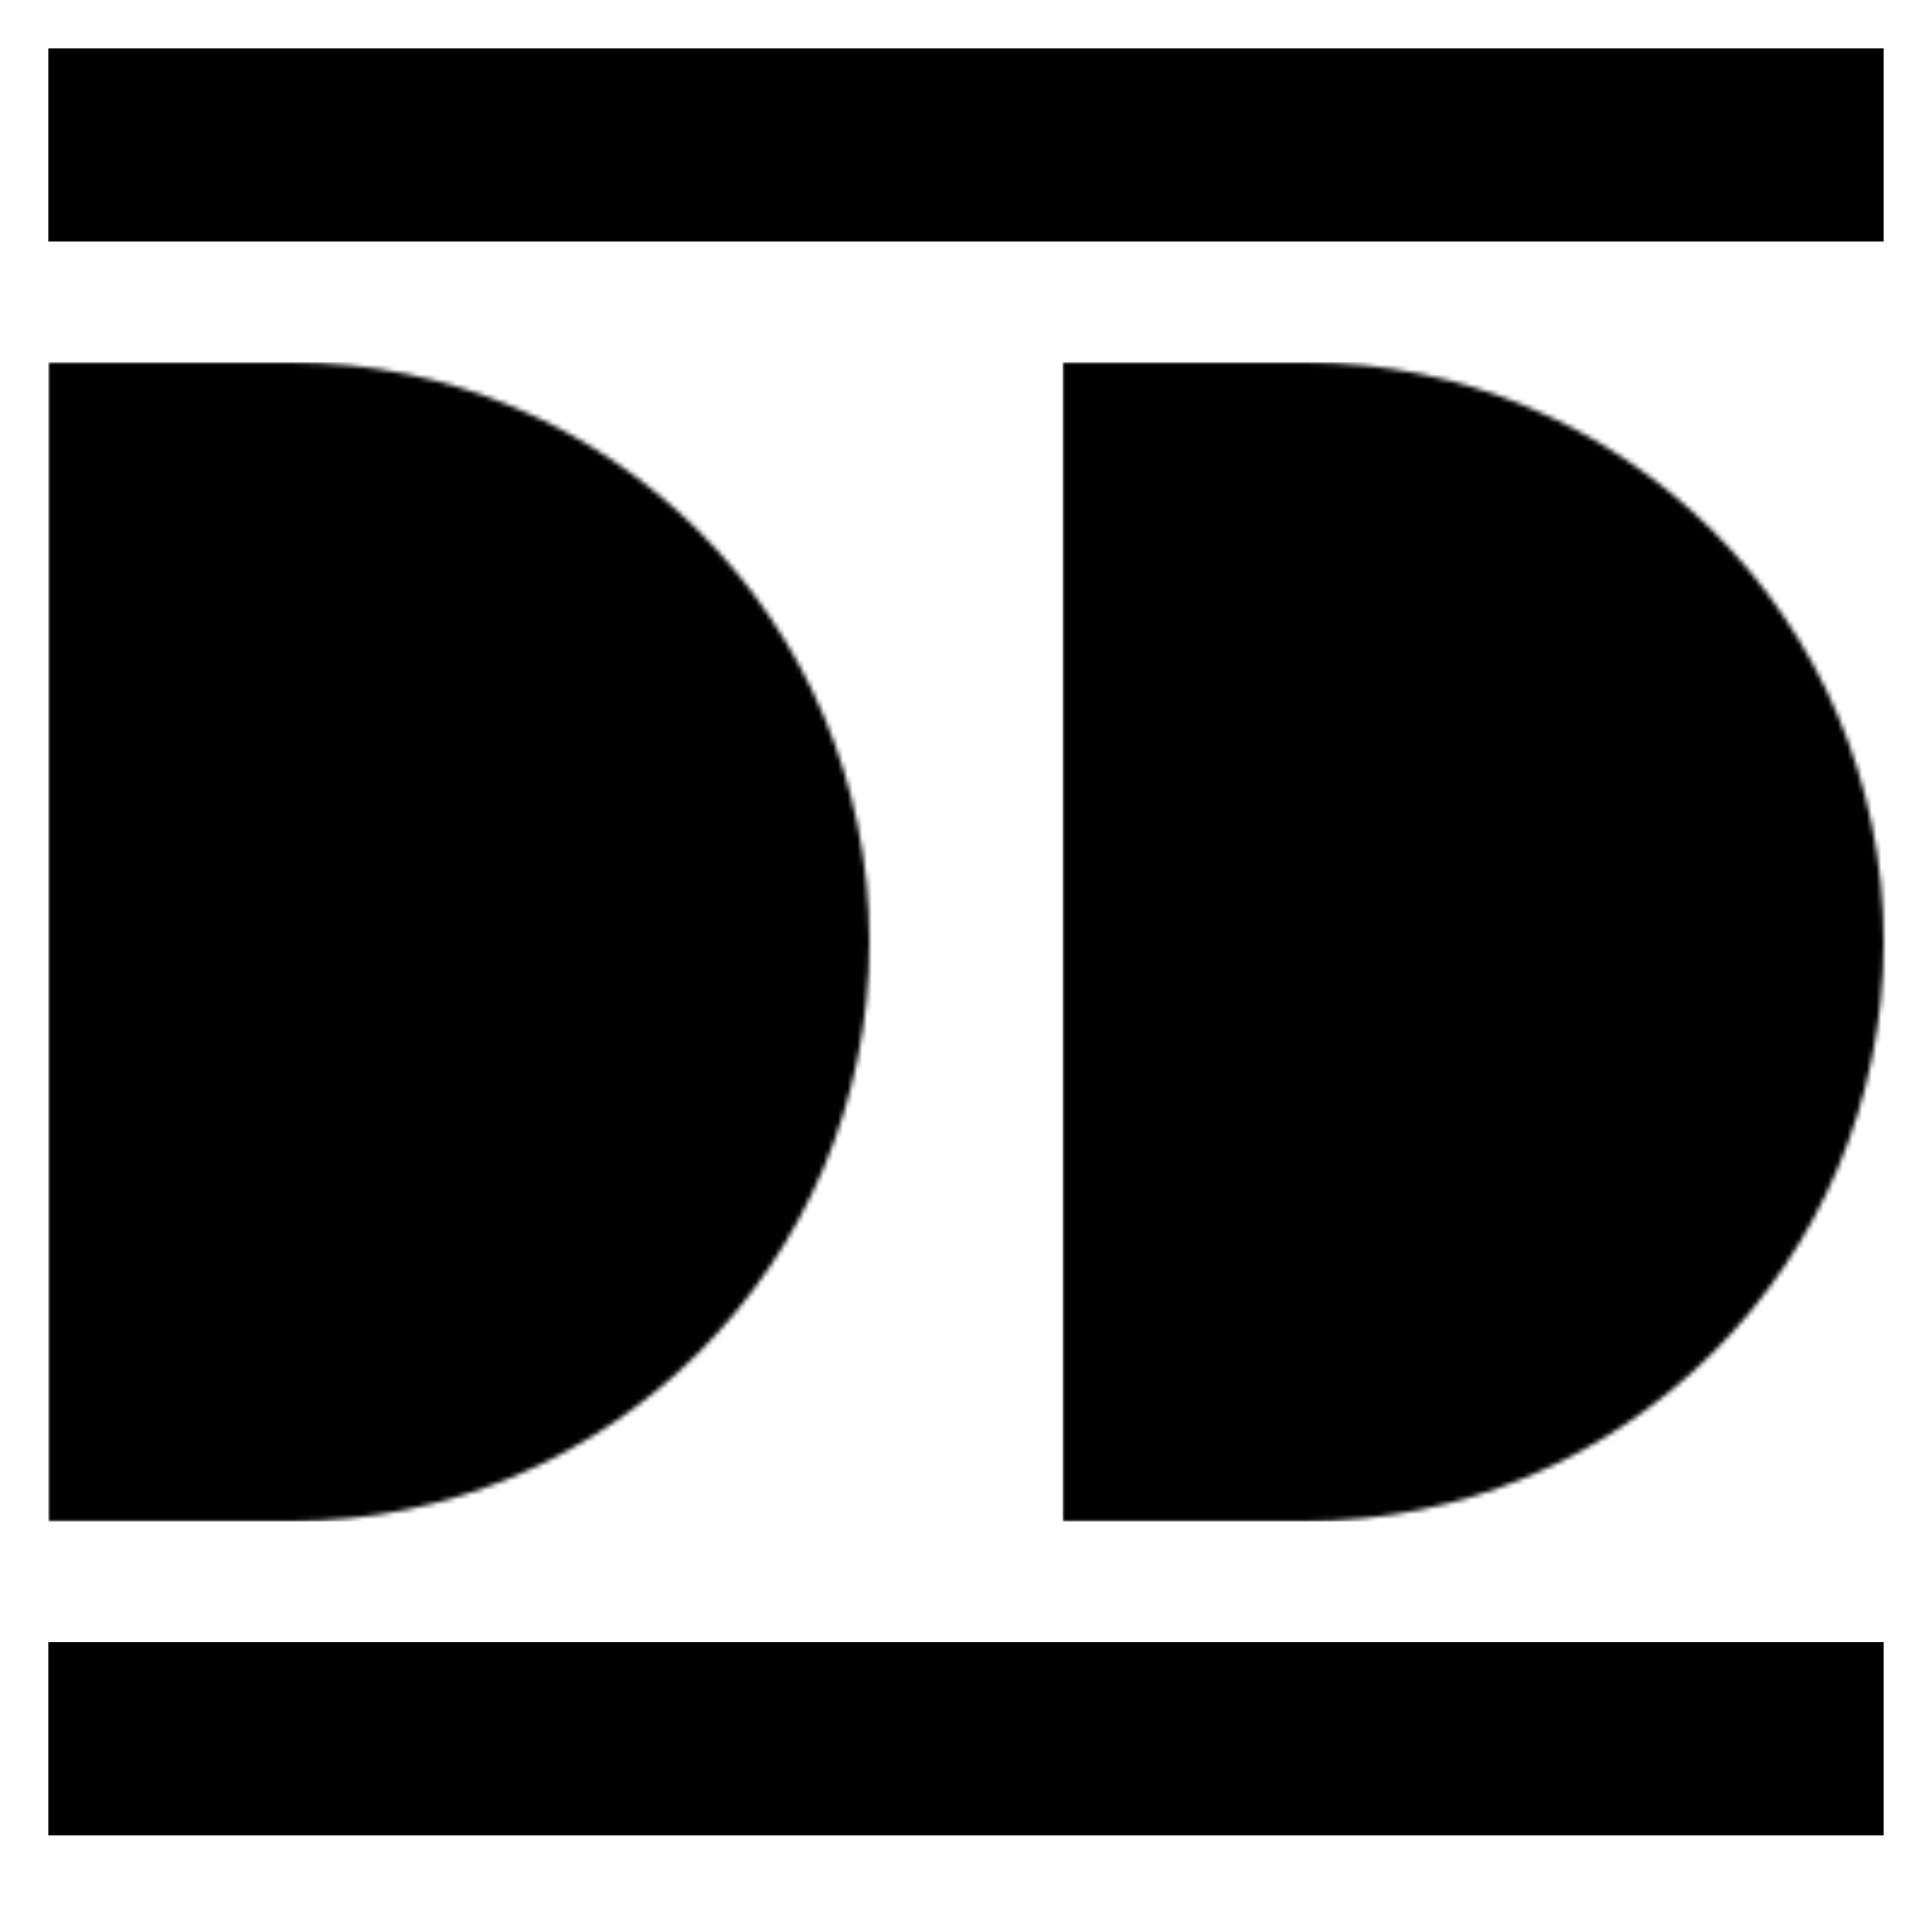 <svg xmlns="http://www.w3.org/2000/svg" viewBox="0 0 400 400">
    <rect x="10" y="10" width="380" height="40"/>
    <g transform="translate(10,0)" mask="url(#masked)">
        <rect x="0" y="75" width="180" height="240"/>
    </g>
    <g transform="translate(220,0)" mask="url(#masked)">
        <rect x="0" y="75" width="180" height="240"/>
    </g>
    <rect x="10" y="340" width="380" height="40"/>

    <defs>
        <clipPath id="cutD">
            <rect x="0" y="75" width="170" height="240" fill="none" stroke="red"/>
        </clipPath>
        <mask id="masked">
            <circle cx="50" cy="195" r="120" fill="white" clip-path="url(#cutD)"/>
            <rect x="0" y="75" width="50" height="240" fill="white"/>
            <polygon points="75,110 120,210 30,210"/>
            <circle cx="75" cy="220" r="46"/>
        </mask>
    </defs>
</svg>




